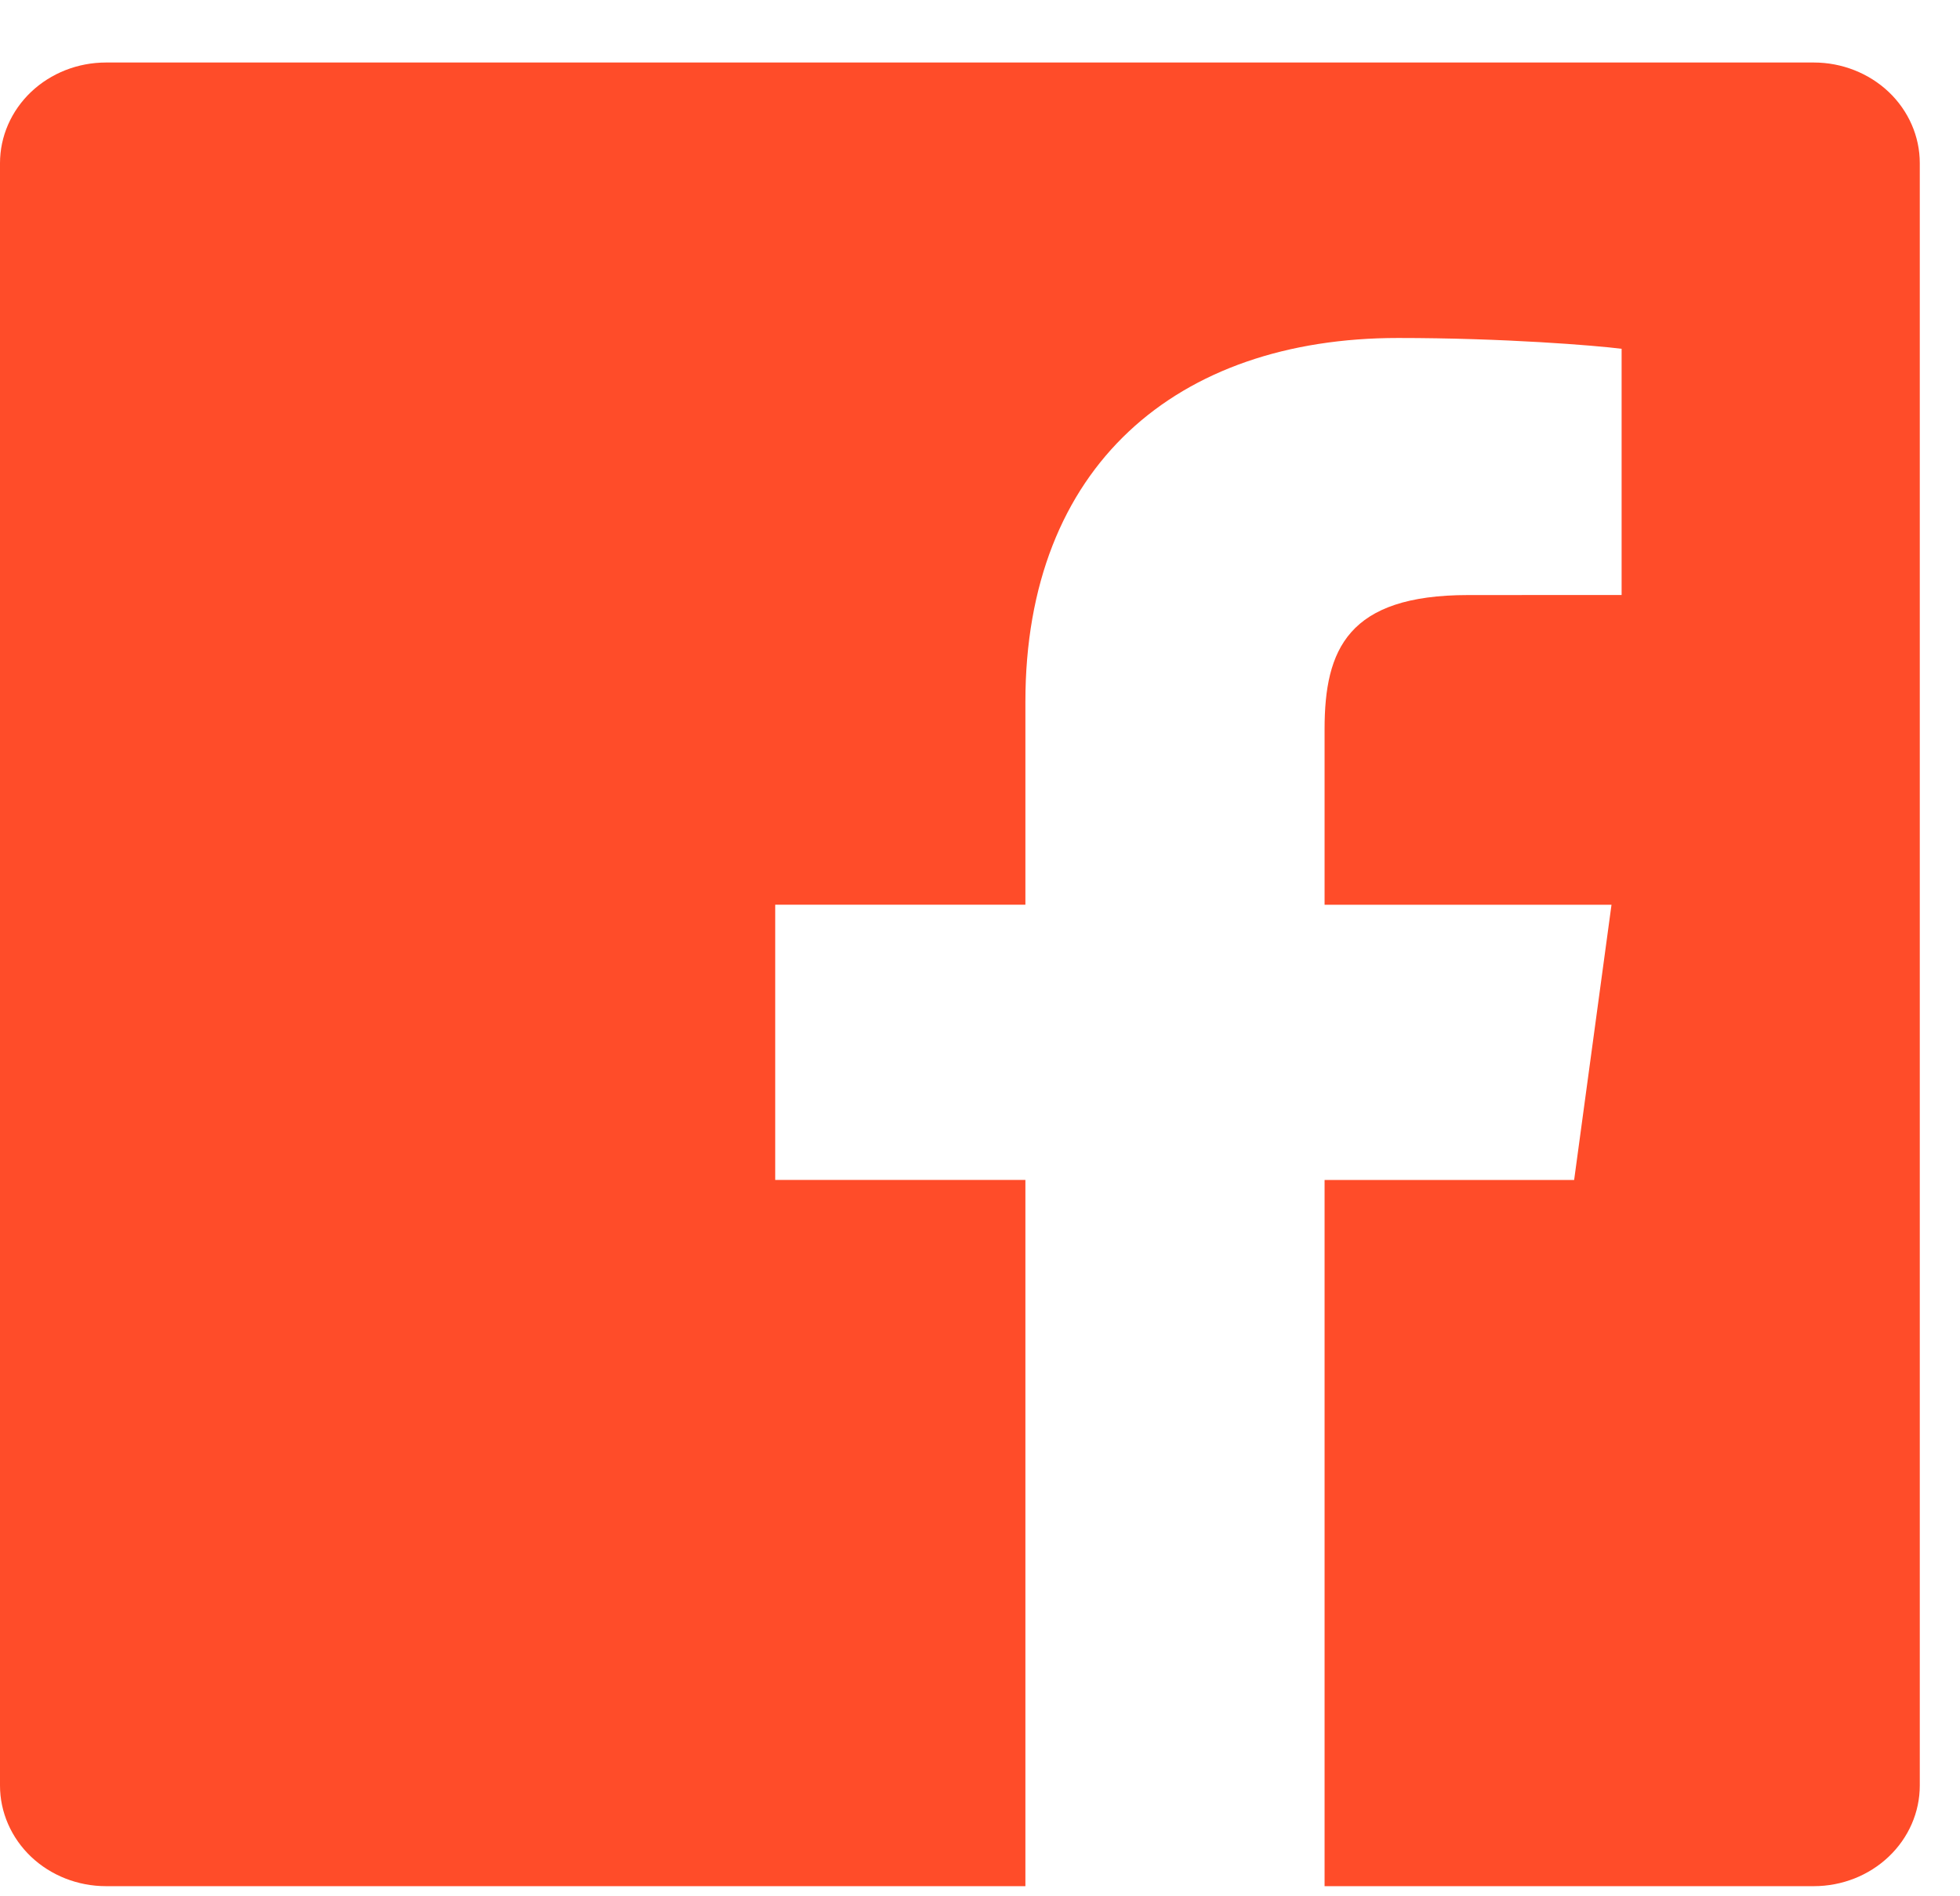 <svg width="31" height="30" viewBox="0 0 31 30" fill="none" xmlns="http://www.w3.org/2000/svg">
<path d="M28.688 0.989H1.676C1.231 0.989 0.805 1.157 0.491 1.455C0.177 1.754 0 2.159 0 2.581V28.248C0 28.67 0.177 29.075 0.491 29.374C0.805 29.672 1.232 29.84 1.676 29.84H16.218V18.667H12.261V14.313H16.218V11.102C16.218 7.375 18.613 5.347 22.112 5.347C23.788 5.347 25.228 5.465 25.648 5.518V9.413L23.221 9.414C21.319 9.414 20.95 10.273 20.95 11.534V14.314H25.488L24.897 18.668H20.95V29.84H28.688C29.133 29.84 29.559 29.672 29.873 29.373C30.187 29.075 30.364 28.67 30.364 28.247V2.581C30.364 2.159 30.187 1.754 29.873 1.455C29.558 1.157 29.132 0.989 28.688 0.989Z" fill="#FF4C29"/>
</svg>
